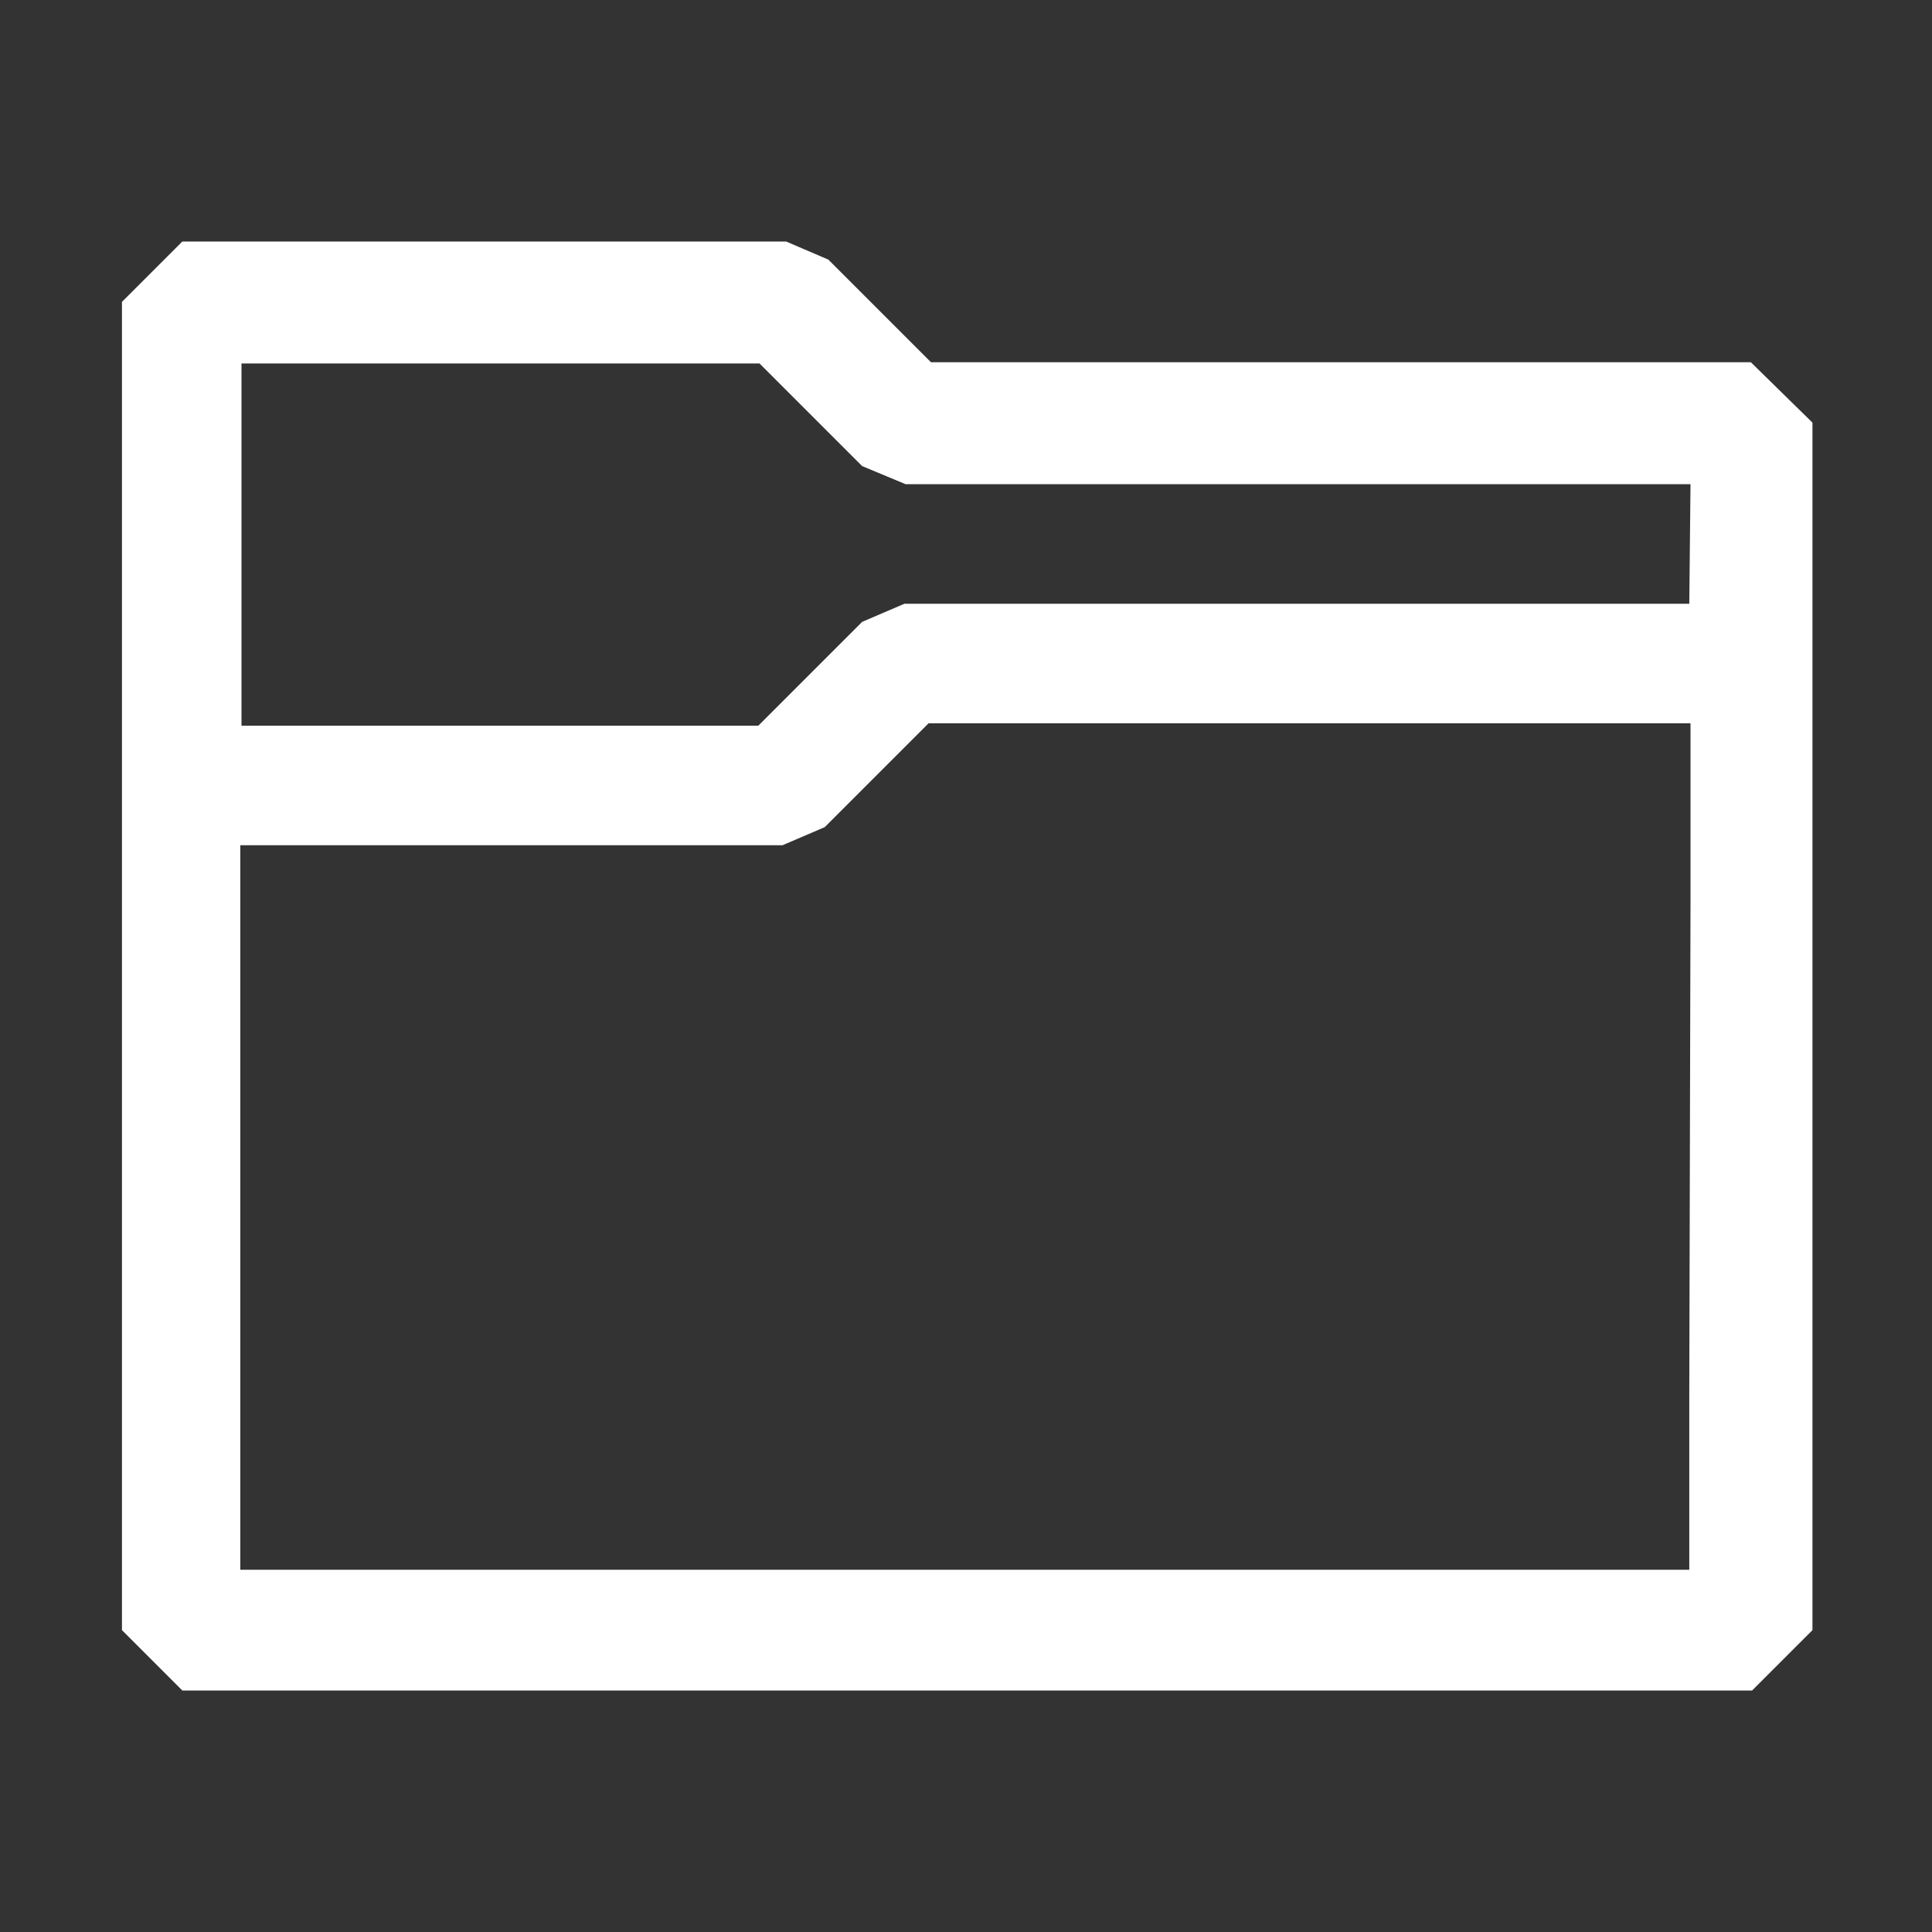 <?xml version="1.0" encoding="UTF-8" standalone="no"?>
<!DOCTYPE svg PUBLIC "-//W3C//DTD SVG 1.1//EN" "http://www.w3.org/Graphics/SVG/1.1/DTD/svg11.dtd">
<svg width="100%" height="100%" viewBox="0 0 16 16" version="1.1" xmlns="http://www.w3.org/2000/svg" xmlns:xlink="http://www.w3.org/1999/xlink" xml:space="preserve" xmlns:serif="http://www.serif.com/" style="fill-rule:evenodd;clip-rule:evenodd;stroke-linejoin:round;stroke-miterlimit:2;fill:white;">
    <rect x="0" y="0" width="16" height="16" fill="#333333" stroke="none"/>
    <g id="folder">
        <path d="M14.5,3L7.71,3L6.86,2.15L6.51,2L1.51,2L1.01,2.5L1.01,13.5L1.51,14L14.51,14L15.01,13.5L15.01,3.5L14.5,3ZM13.99,11.49L13.99,13L1.99,13L1.99,7L6.48,7L6.83,6.85L7.69,5.99L14,5.99L14,7.49L13.99,11.49ZM13.99,5L7.49,5L7.14,5.15L6.28,6.01L2,6.01L2,3.01L6.29,3.01L7.14,3.86L7.5,4.01L14,4.01L13.99,5Z" style="fill-rule:nonzero;"/>
    </g>
</svg>
